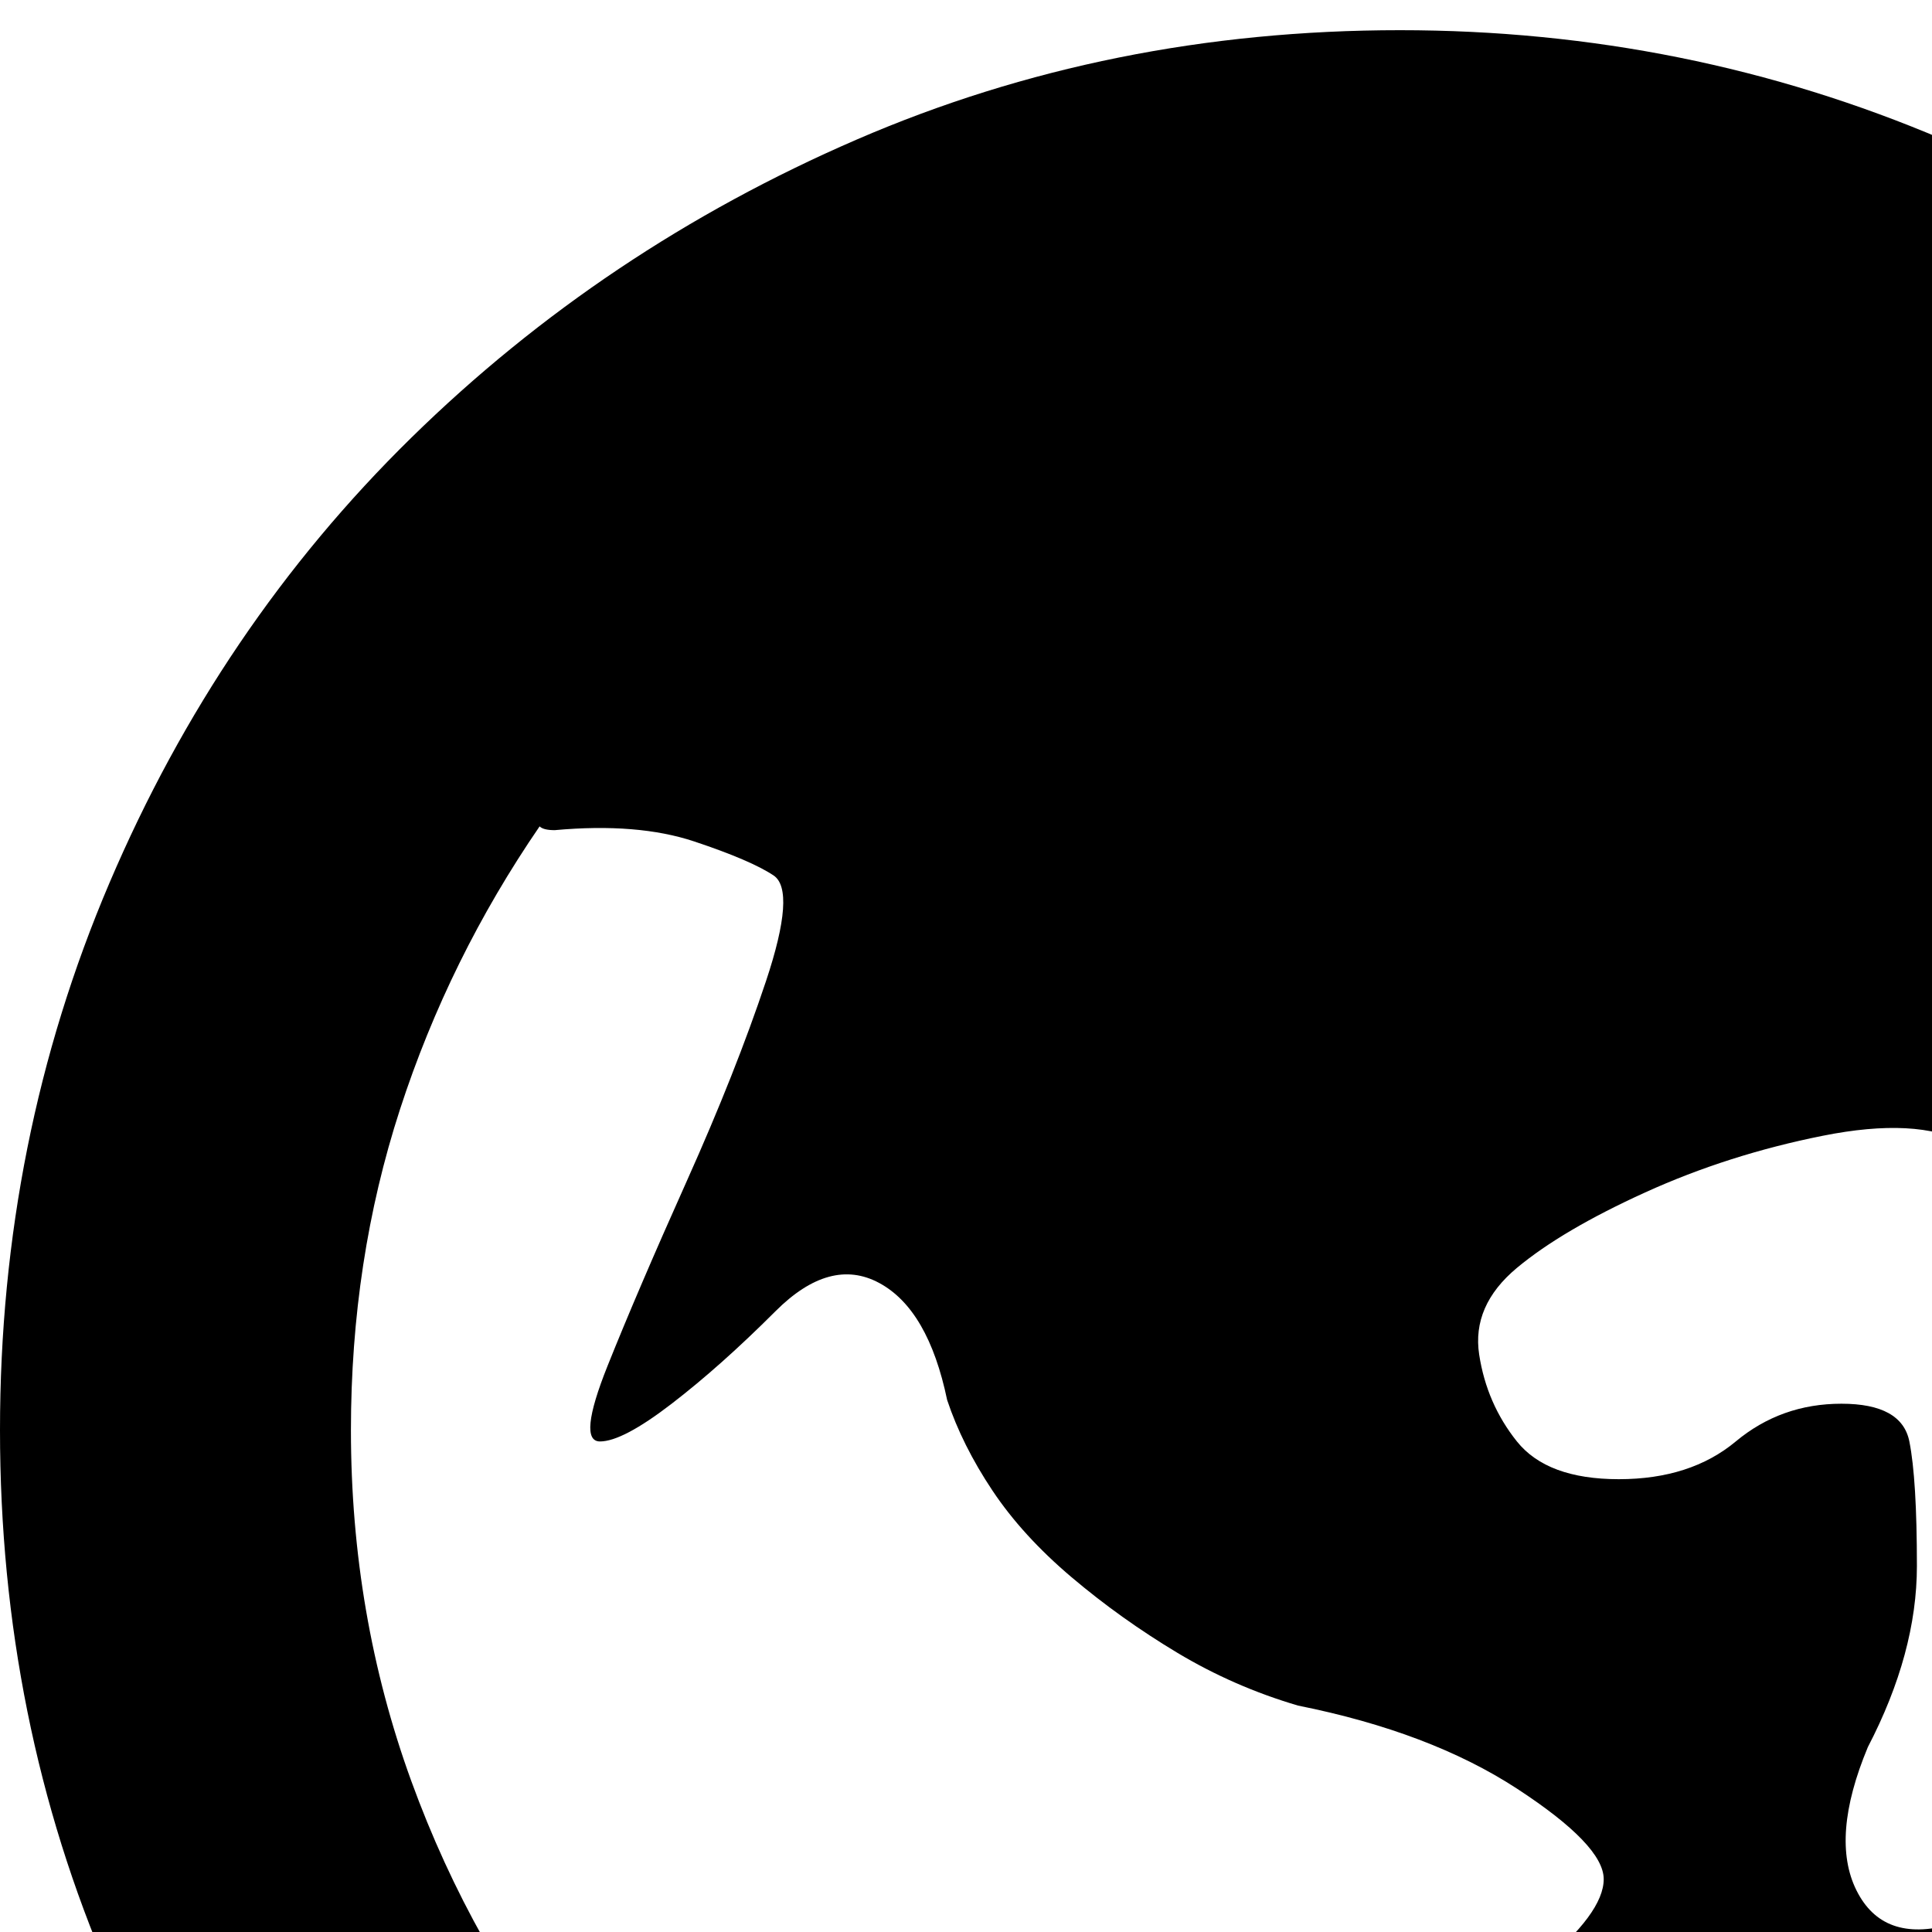 <svg xmlns="http://www.w3.org/2000/svg" version="1.1" viewBox="0 0 512 512" fill="currentColor"><path fill="currentColor" d="M371 8q76 0 144 29t118 79t79 118t29 145t-29 144t-79 118t-118 80t-144.5 29T227 721t-118-80t-80-118T0 379t29-145t80-118t118-79T371 8M93 379q0 49 16 93t45 80t68 61t85 36q-13-19-9-35q5-20 25-40t44-29.5t41-23.5t17-23t-23-24t-58-22q-17-5-32-14t-28-20t-21-23t-12-24q-5-24-18-31t-27.5 7.5T178 372t-19 10t2-20t21-49t21-53t2-28t-21-9t-37-3q-3 0-4-1q-24 35-37 75t-13 85m512 150q20-32 32-70t12-80q0-36-9-70t-25-63q-1 3-5 9q-9 14-26 34t-31.5 34.5T531 338t-2-14t-8-21t-38-2t-47 15t-34 20t-10 23t10 23t27 10t31-10t28-10t18 10t2 33t-13 48q-10 24-3 38t25 9t43 0t45 19"/></svg>